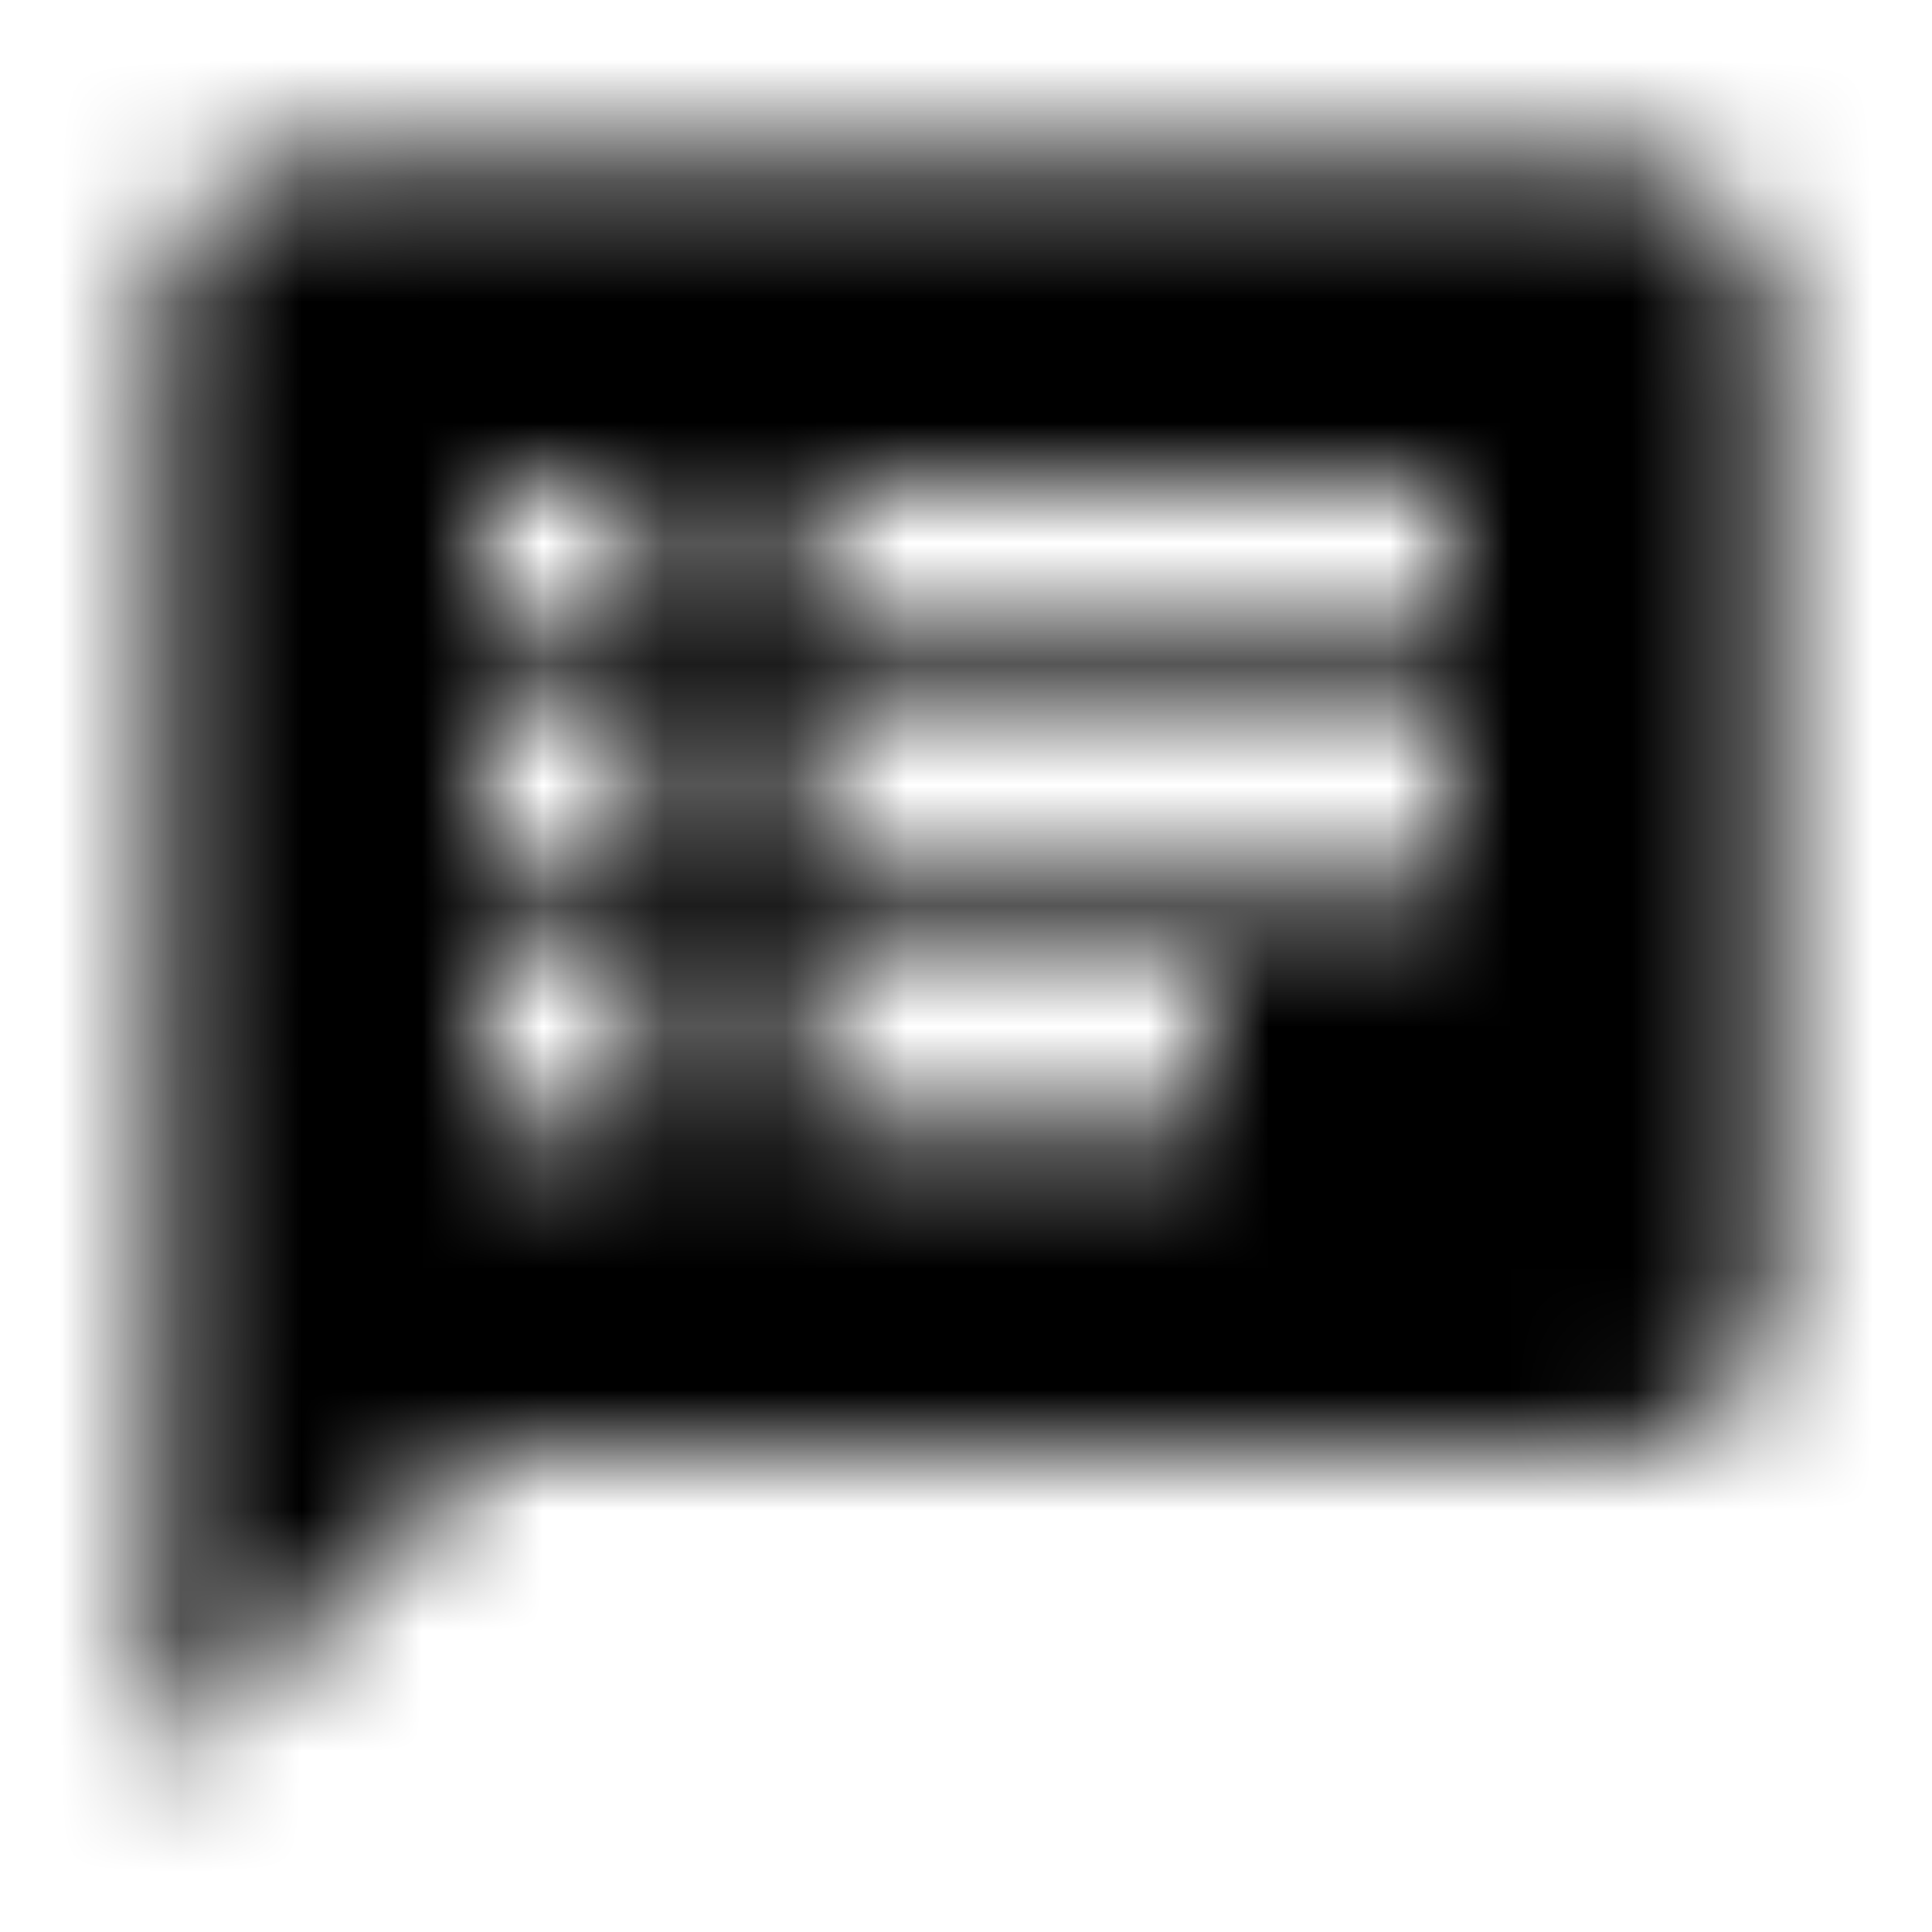<svg xmlns="http://www.w3.org/2000/svg" xmlns:xlink="http://www.w3.org/1999/xlink" width="16" height="16" viewBox="0 0 16 16">
  <defs>
    <path id="speaker-notes-a" d="M13.333,1.333 L2.667,1.333 C1.933,1.333 1.34,1.933 1.34,2.667 L1.333,14.667 L4,12 L13.333,12 C14.067,12 14.667,11.4 14.667,10.667 L14.667,2.667 C14.667,1.933 14.067,1.333 13.333,1.333 Z M5.333,9.333 L4,9.333 L4,8 L5.333,8 L5.333,9.333 Z M5.333,7.333 L4,7.333 L4,6 L5.333,6 L5.333,7.333 Z M5.333,5.333 L4,5.333 L4,4 L5.333,4 L5.333,5.333 Z M10,9.333 L6.667,9.333 L6.667,8 L10,8 L10,9.333 Z M12,7.333 L6.667,7.333 L6.667,6 L12,6 L12,7.333 Z M12,5.333 L6.667,5.333 L6.667,4 L12,4 L12,5.333 Z"/>
  </defs>
  <g fill="none" fill-rule="evenodd">
    <mask id="speaker-notes-b" fill="#fff">
      <use xlink:href="#speaker-notes-a"/>
    </mask>
    <g fill="CurrentColor" mask="url(#speaker-notes-b)">
      <rect width="16" height="16"/>
    </g>
  </g>
</svg>
